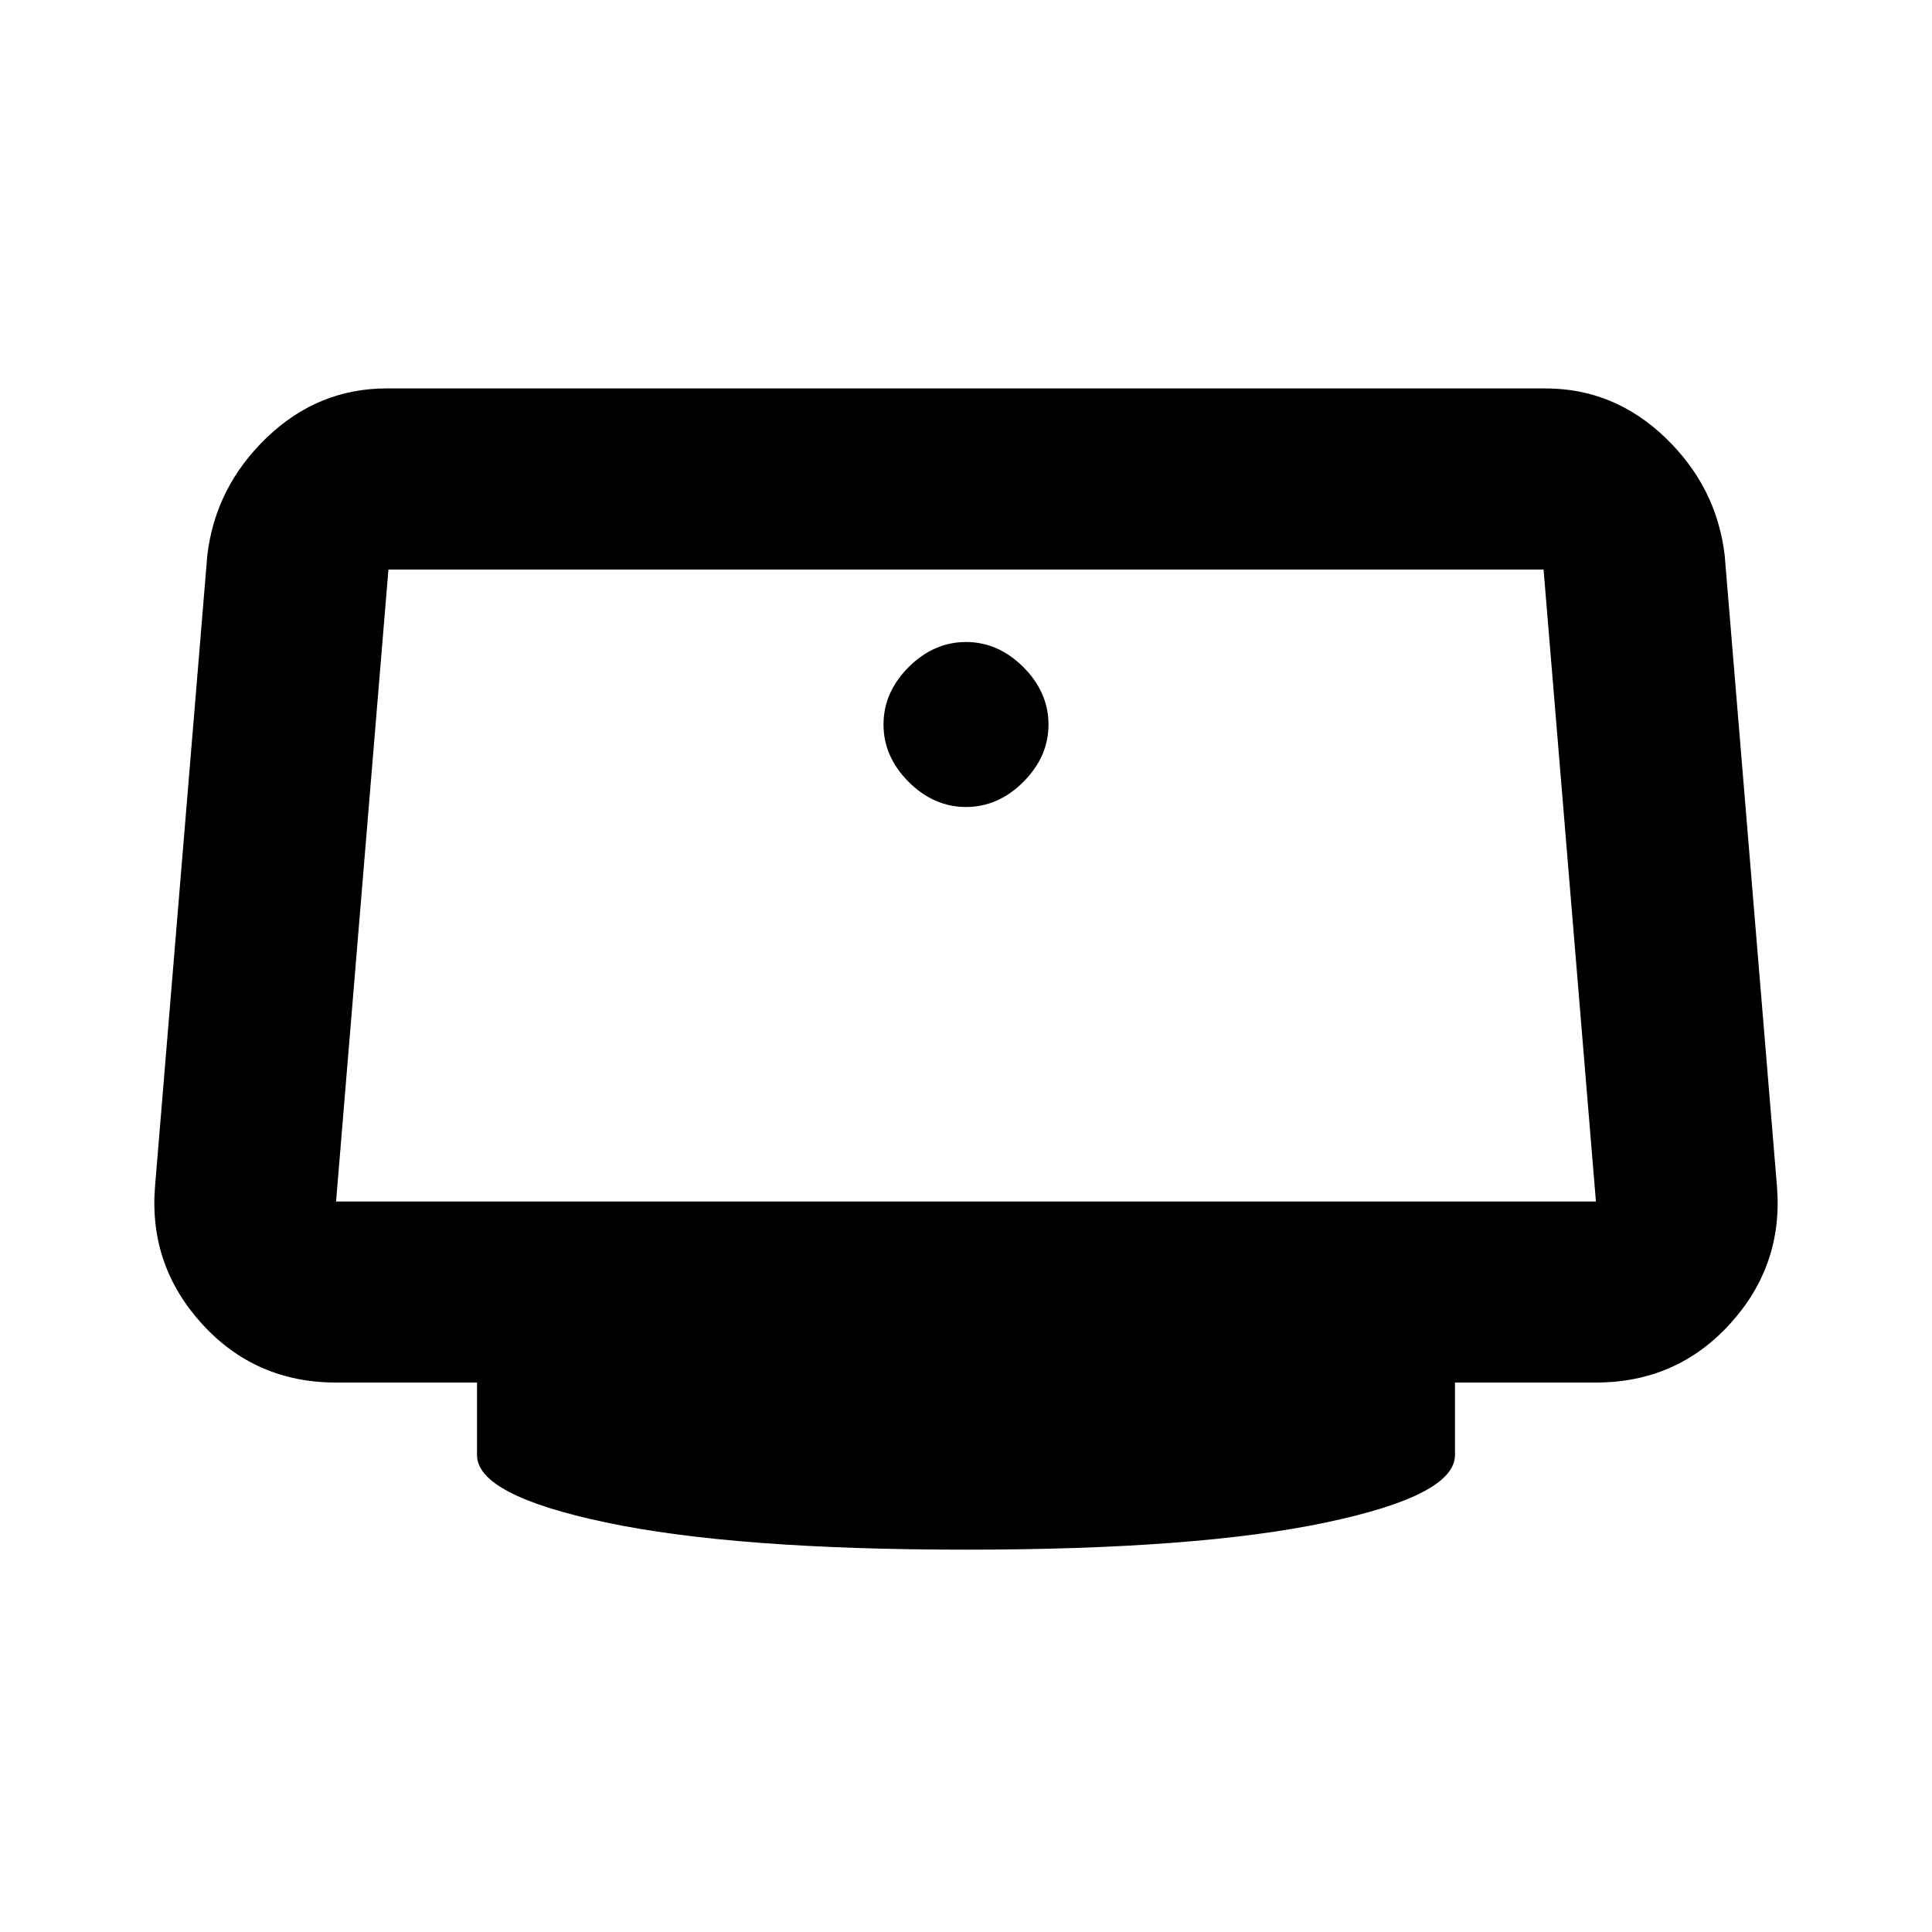 <svg xmlns="http://www.w3.org/2000/svg" height="20" width="20"><path d="M10 8.354q-.333 0-.594-.26-.26-.261-.26-.594 0-.333.26-.594.261-.26.594-.26.333 0 .594.26.26.261.26.594 0 .333-.26.594-.261.26-.594.26Zm0 7.688q-2.396 0-3.729-.282-1.333-.281-1.333-.698v-.75H3.479q-.833 0-1.385-.604t-.49-1.416l.542-6.542q.083-.708.614-1.219.532-.51 1.24-.51h12q.708 0 1.24.51.531.511.614 1.219l.542 6.542q.062.812-.49 1.416-.552.604-1.385.604h-1.459v.75q0 .417-1.333.698-1.333.282-3.729.282Zm-6.521-3.604h13.042l-.542-6.542H4.021l-.542 6.542Z"/></svg>